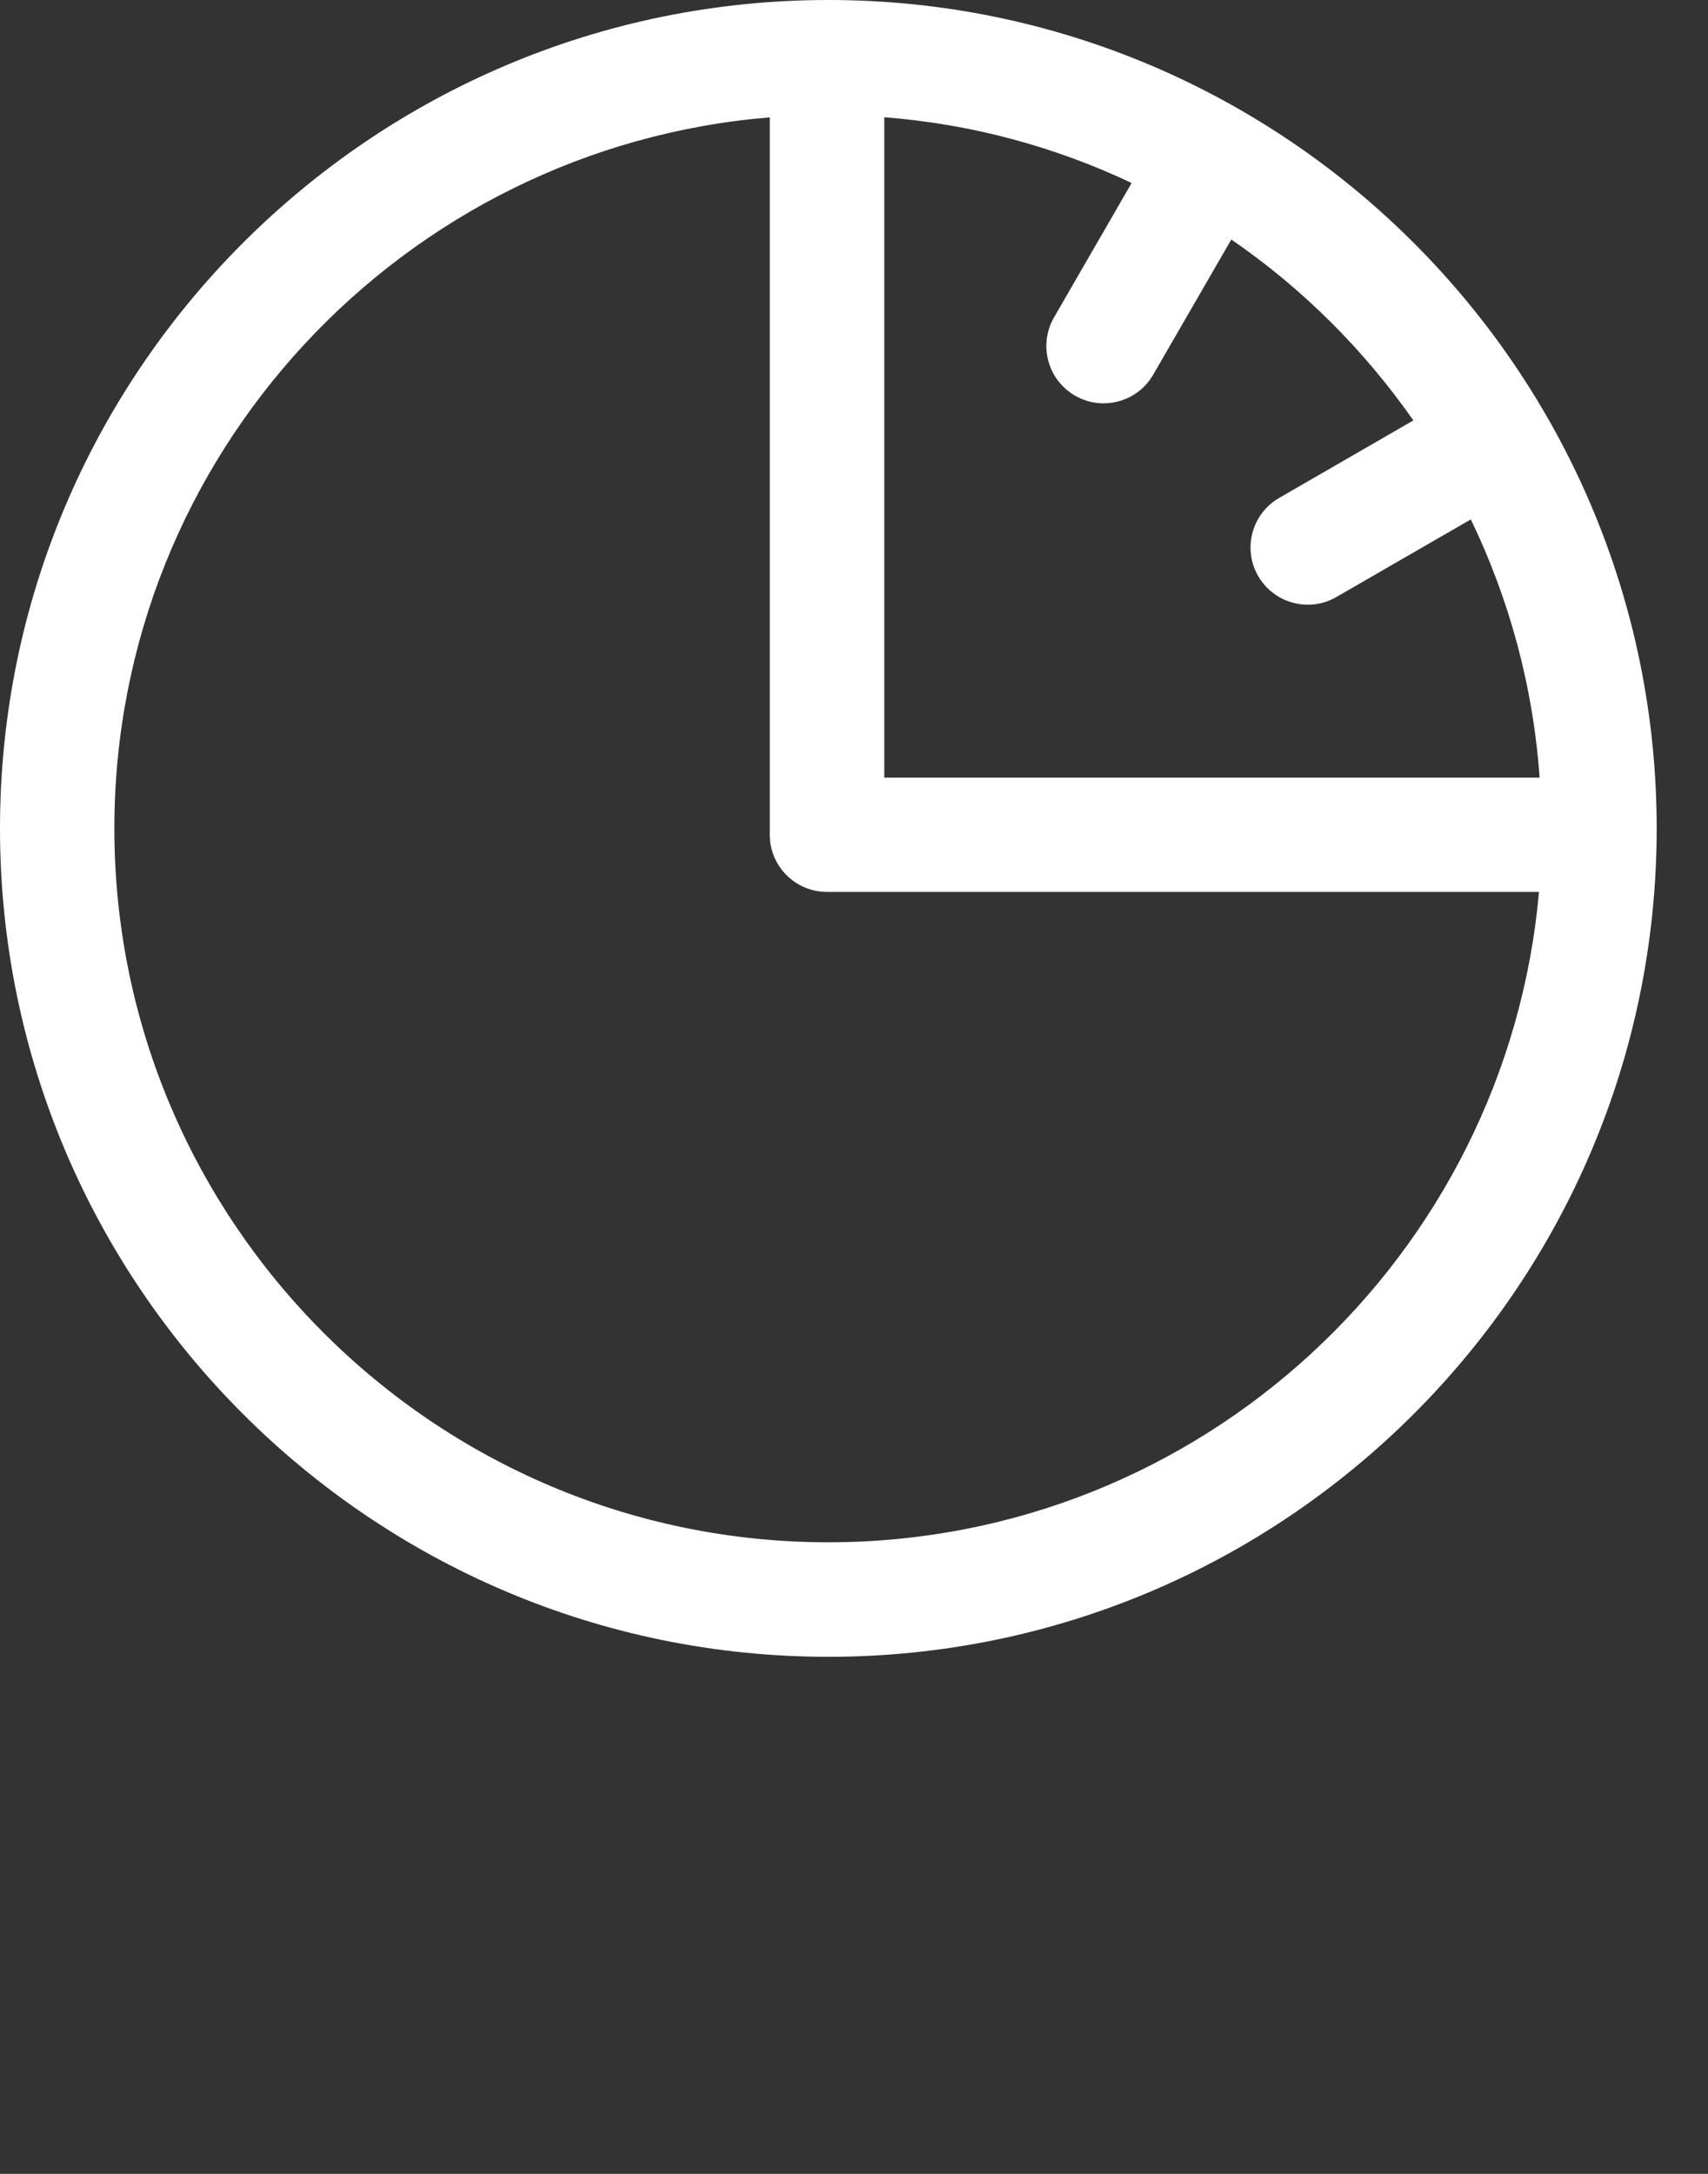 <svg id="feller-1753" xmlns="http://www.w3.org/2000/svg" x="0px" y="0px" width="22px" height="28px" xml:space="preserve"><rect width="100%" height="100%" fill="#333333" stroke="none"/><path d="M10.67,0C4.787,0,0,4.787,0,10.671C0,16.554,4.787,21.34,10.67,21.34c5.883,0,10.669-4.786,10.669-10.669  C21.339,4.787,16.553,0,10.67,0z M18.205,5.415l-1.728,0.998c-0.353,0.204-0.474,0.654-0.271,1.007  c0.137,0.236,0.385,0.369,0.64,0.369c0.125,0,0.252-0.032,0.367-0.099l1.732-1c0.492,1.02,0.802,2.141,0.886,3.326H11.39V1.51  c1.132,0.088,2.206,0.383,3.186,0.847l-1,1.732c-0.203,0.353-0.082,0.803,0.271,1.007c0.115,0.067,0.242,0.099,0.367,0.099  c0.255,0,0.503-0.132,0.64-0.369l1.006-1.741C16.774,3.713,17.568,4.504,18.205,5.415z M10.67,19.865  c-5.071,0-9.197-4.124-9.197-9.194c0-4.816,3.724-8.773,8.442-9.159v9.239c0,0.407,0.33,0.737,0.737,0.737h9.171  C19.408,16.176,15.465,19.865,10.67,19.865z" style="fill: rgb(255, 255, 255)"></path></svg>